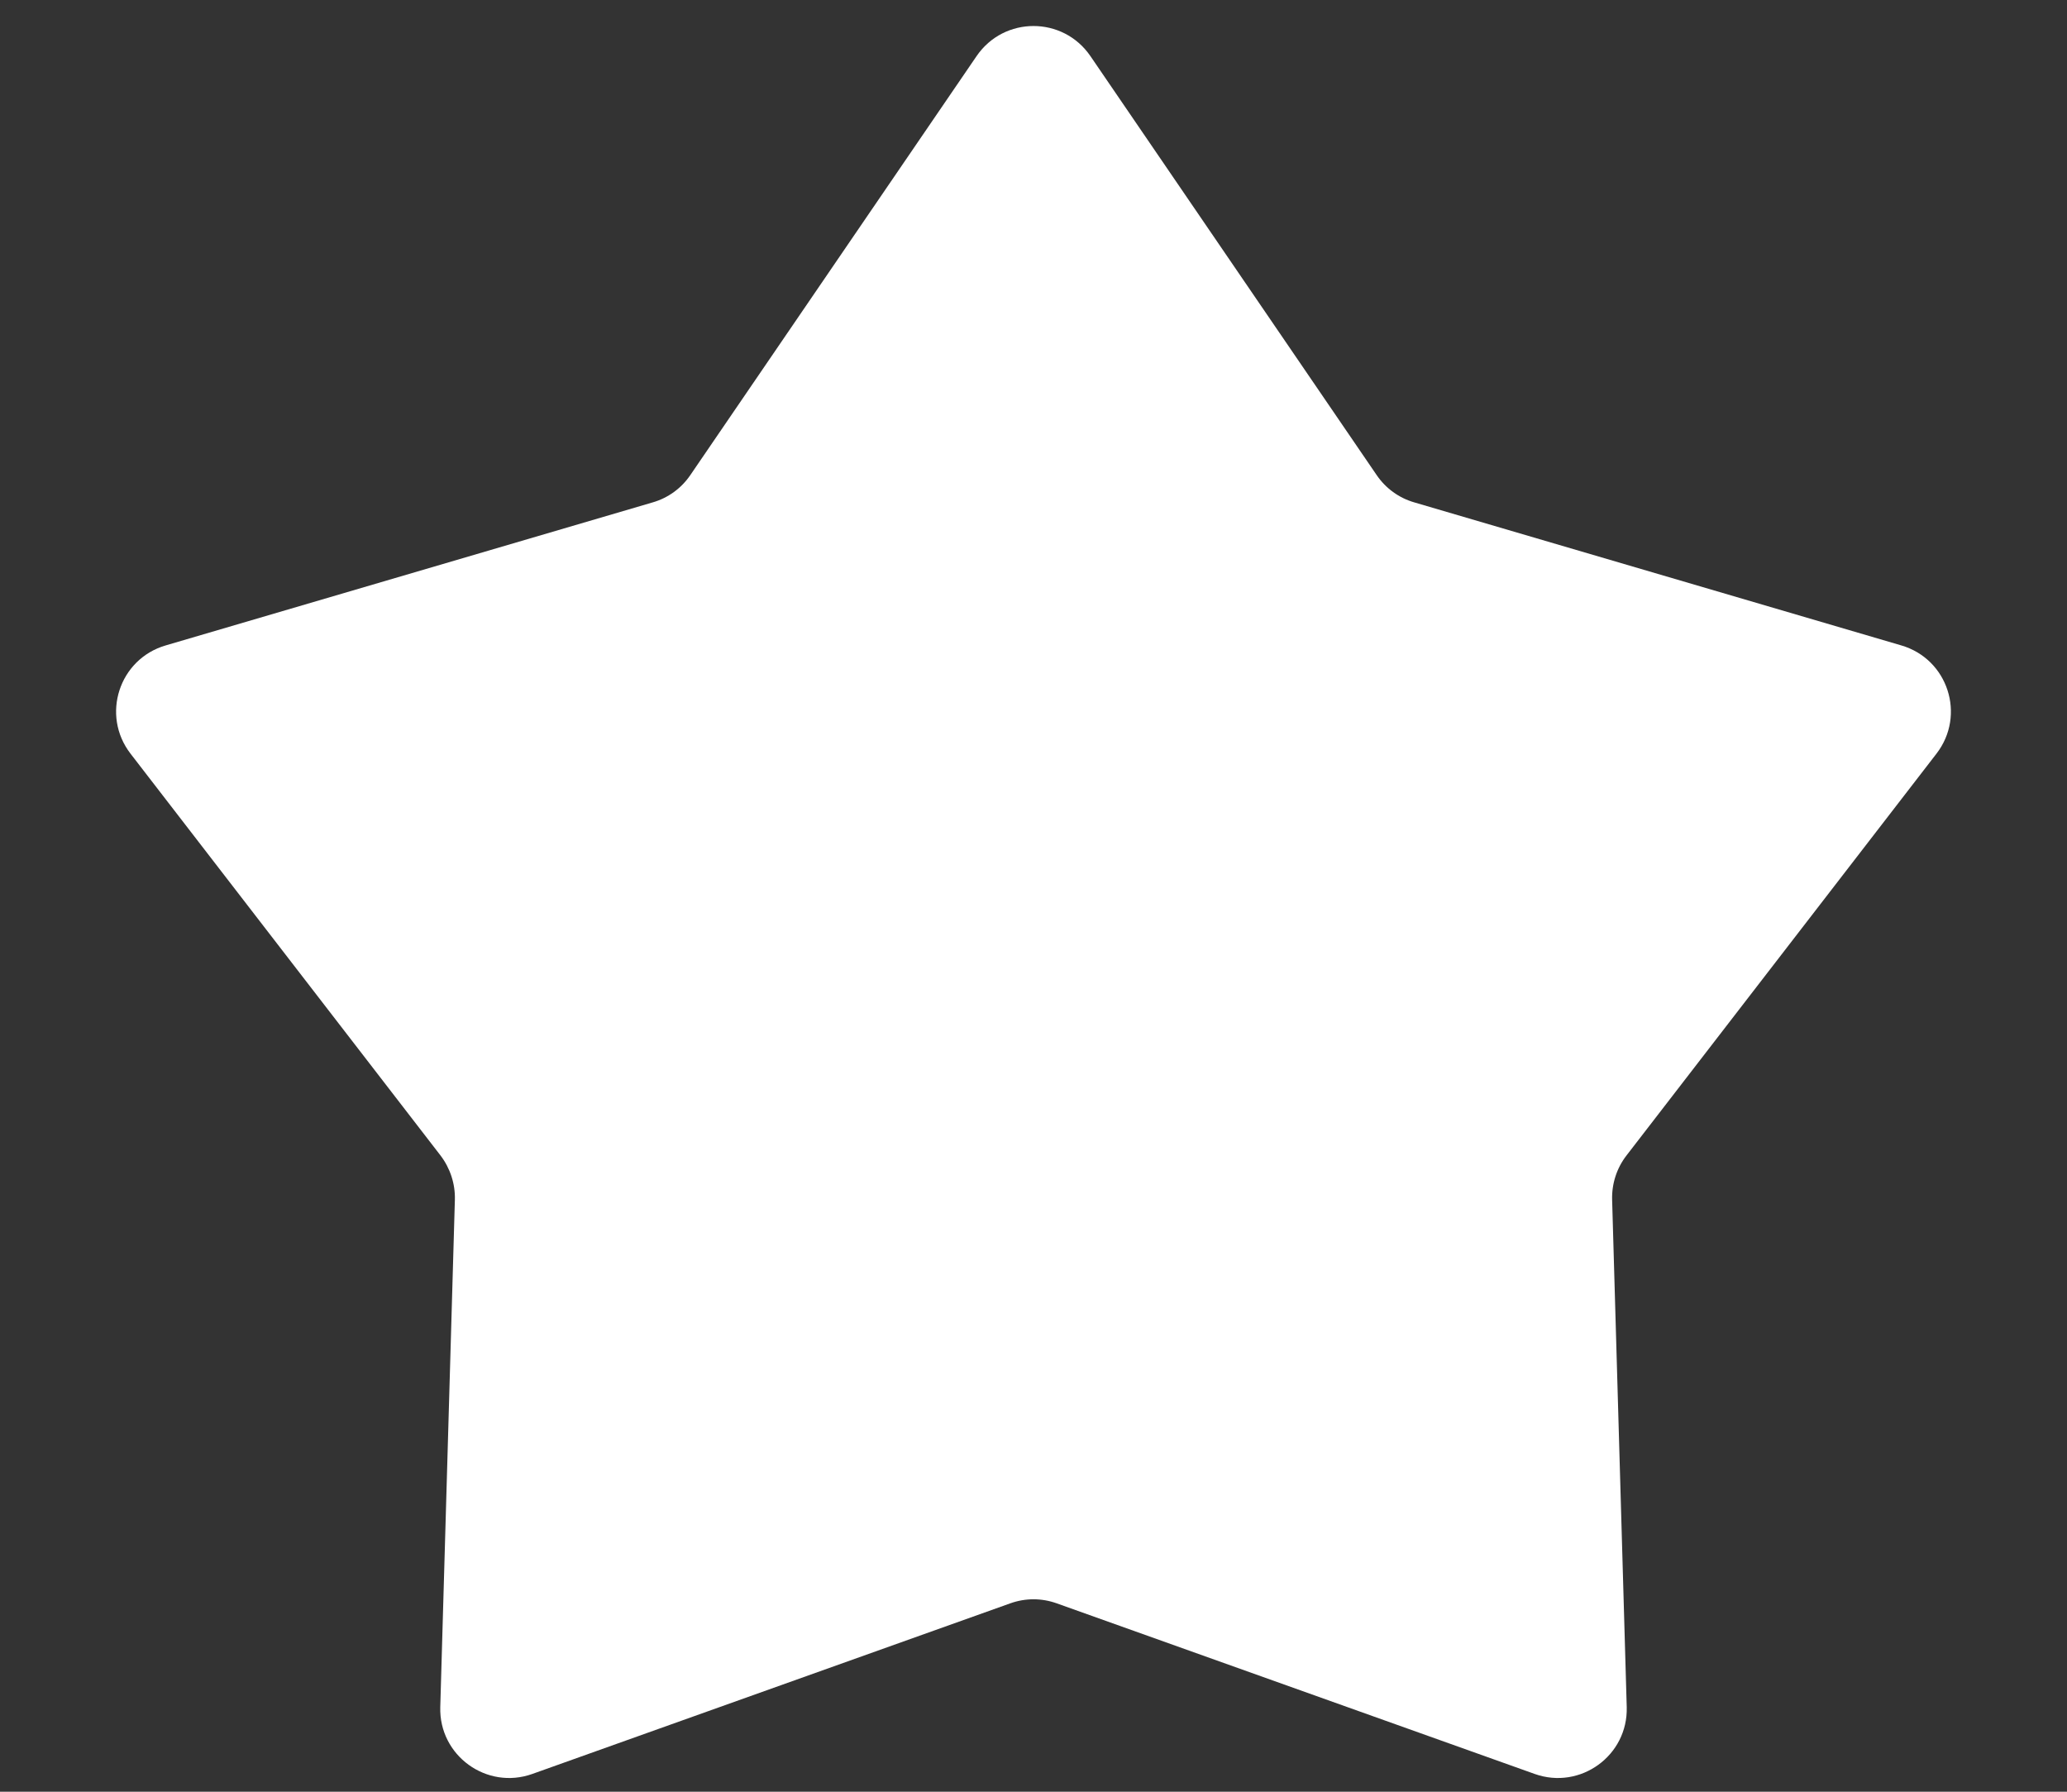 <svg width="15" height="13" viewBox="0 0 15 13" fill="none" xmlns="http://www.w3.org/2000/svg">
<rect x="0" y="0" width="15" height="13" fill="#333333" stroke="none"/>
<path d="M7.087 0.407C7.286 0.116 7.714 0.116 7.913 0.407L9.991 3.448C10.056 3.543 10.152 3.613 10.263 3.645L13.798 4.683C14.136 4.782 14.268 5.189 14.053 5.468L11.803 8.384C11.732 8.476 11.696 8.589 11.699 8.704L11.805 12.386C11.815 12.738 11.468 12.989 11.137 12.871L7.668 11.633C7.559 11.594 7.441 11.594 7.332 11.633L3.863 12.871C3.532 12.989 3.185 12.738 3.195 12.386L3.301 8.704C3.304 8.589 3.267 8.476 3.197 8.384L0.947 5.468C0.732 5.189 0.864 4.782 1.202 4.683L4.737 3.645C4.848 3.613 4.944 3.543 5.009 3.448L7.087 0.407Z" fill="white"/>
</svg>
